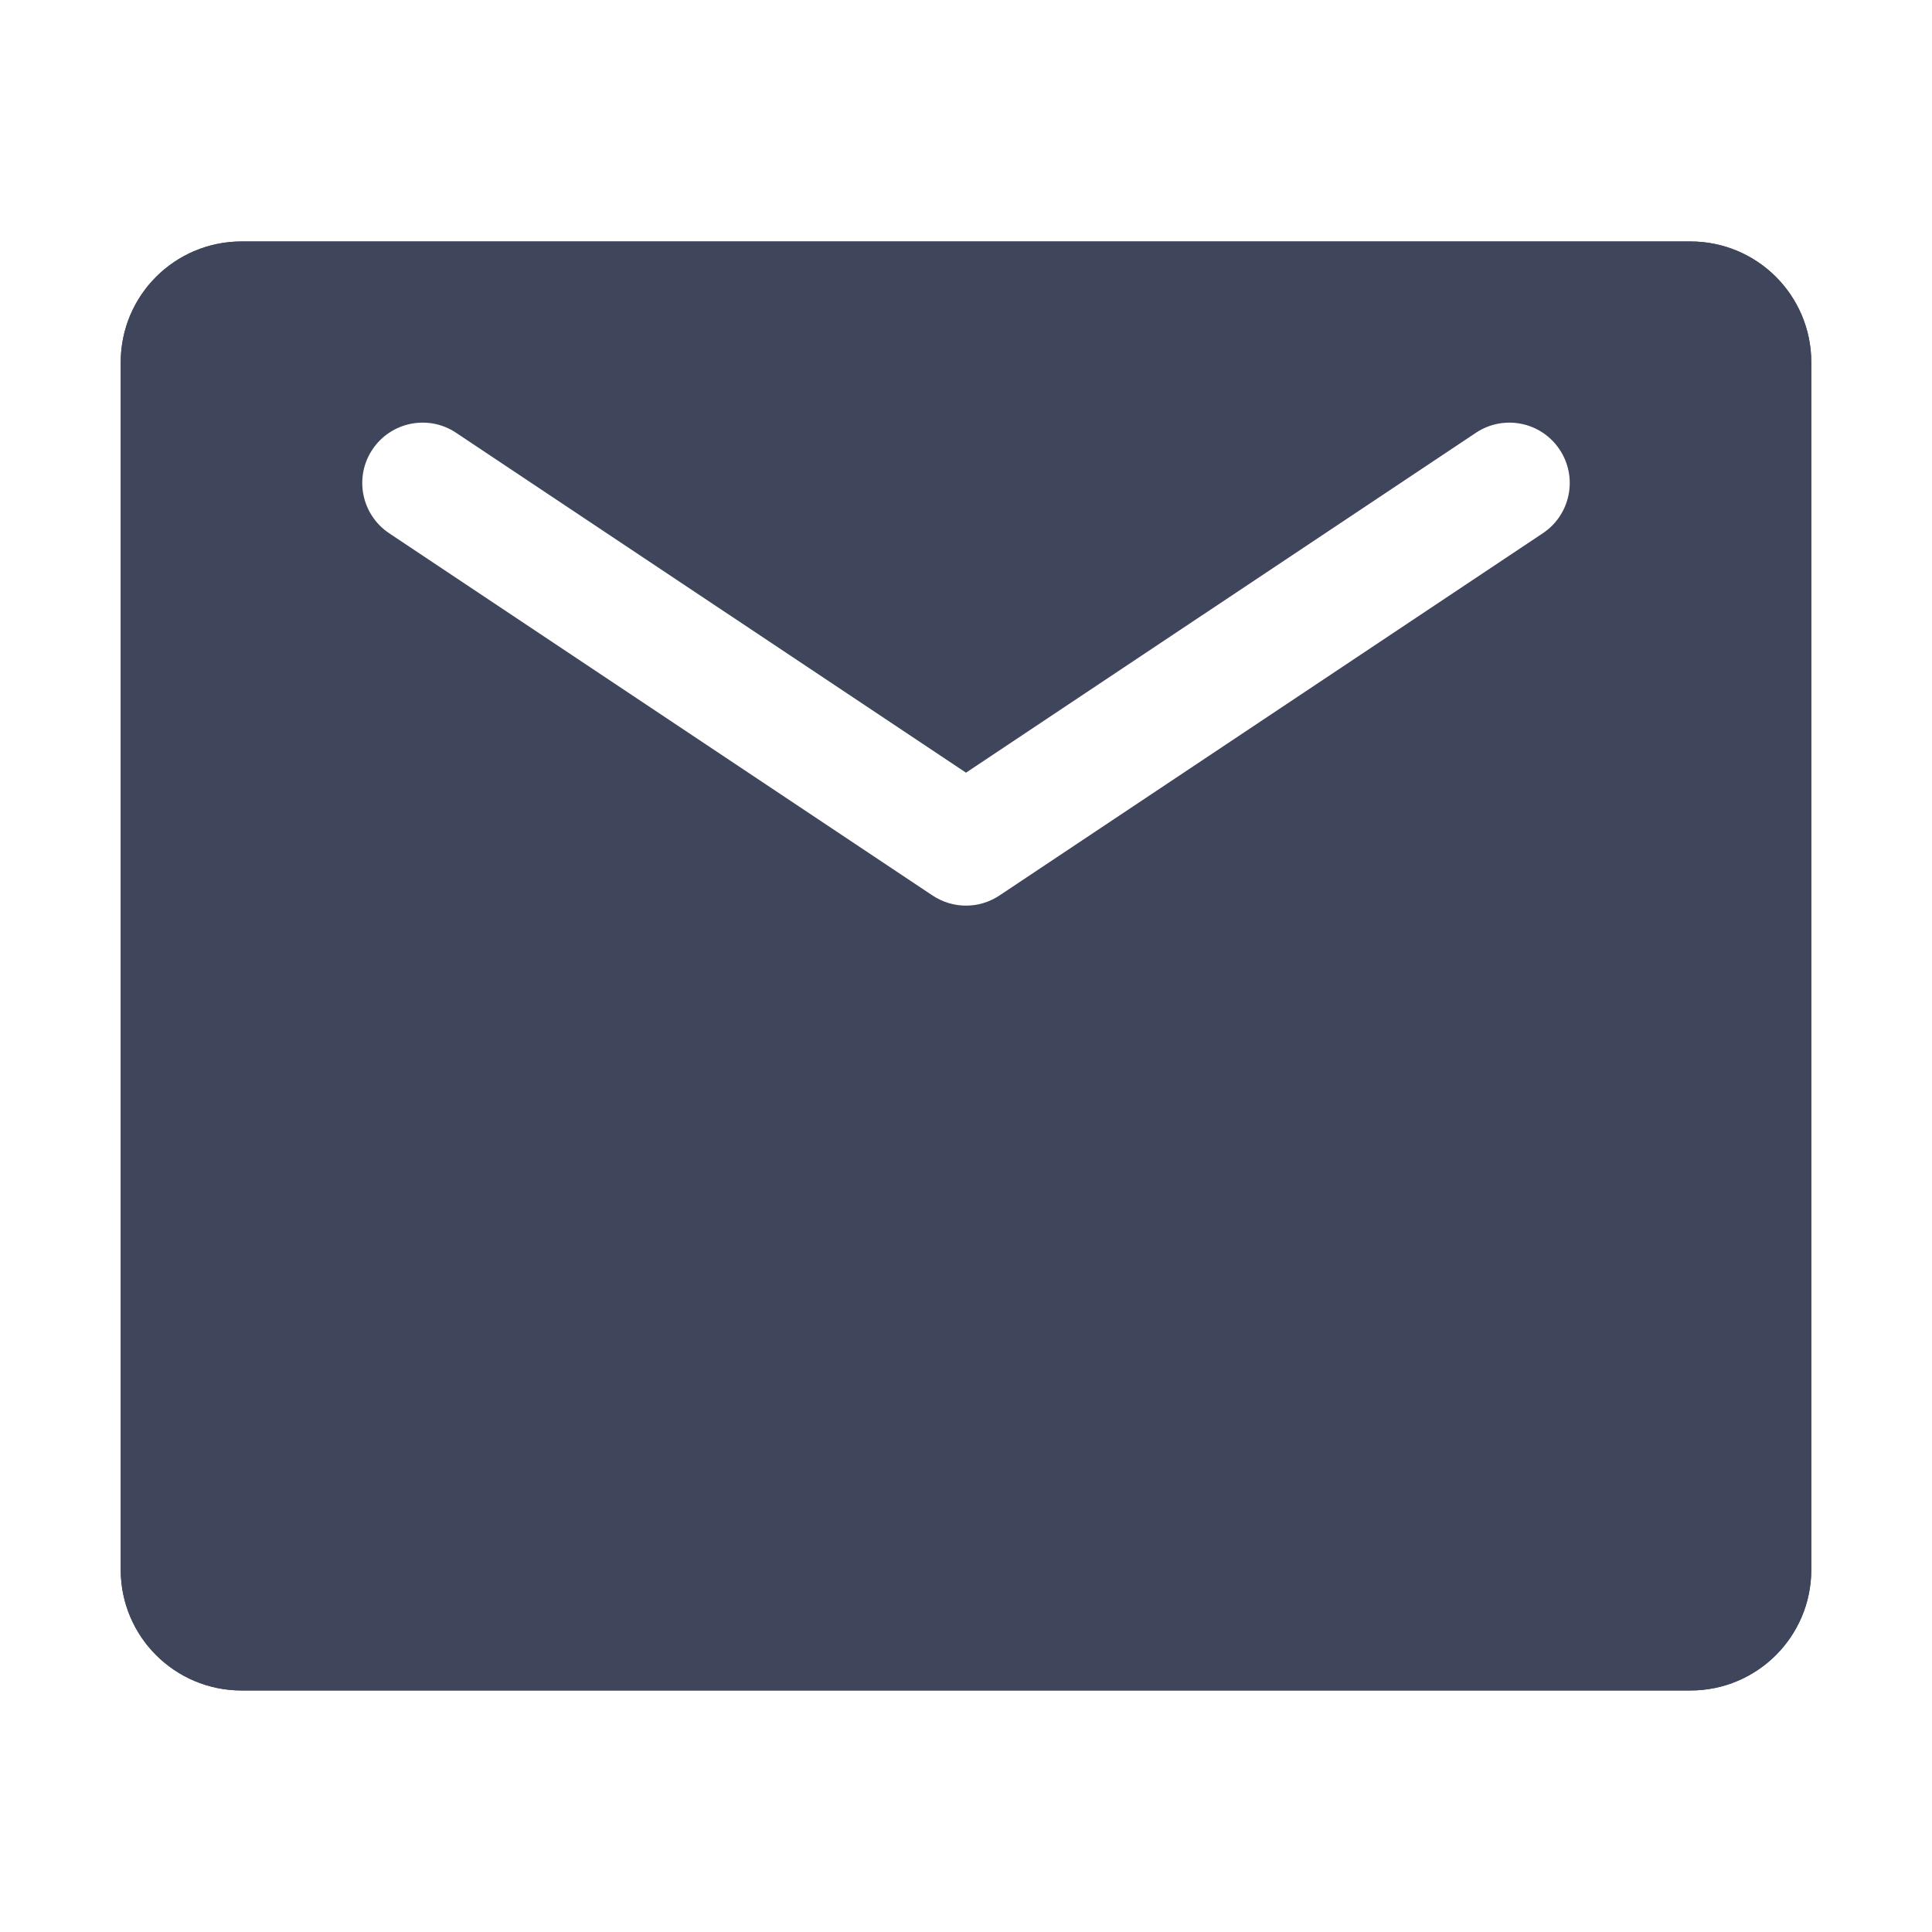 <svg width="16" height="16" viewBox="0 0 16 16" fill="none" xmlns="http://www.w3.org/2000/svg">
<g filter="url(#filter0_b_1_3520)">
<path d="M1 3C1 2.447 1.448 2 2 2H14C14.552 2 15 2.447 15 3V13C15 13.552 14.552 14 14 14H2C1.448 14 1 13.552 1 13V3Z" fill="#3F465C"/>
<path d="M1.444 3C1.444 2.693 1.693 2.444 2 2.444H14C14.307 2.444 14.556 2.693 14.556 3V13C14.556 13.307 14.307 13.555 14 13.555H2C1.693 13.555 1.444 13.307 1.444 13V3Z" stroke="#3F465C" stroke-width="0.889" stroke-linecap="round"/>
</g>
<path fill-rule="evenodd" clip-rule="evenodd" d="M3.084 3.723C3.237 3.493 3.548 3.431 3.777 3.584L8 6.399L12.223 3.584C12.453 3.431 12.763 3.493 12.916 3.723C13.069 3.952 13.007 4.263 12.777 4.416L8.277 7.416C8.109 7.528 7.891 7.528 7.723 7.416L3.223 4.416C2.993 4.263 2.931 3.952 3.084 3.723Z" fill="white"/>
<defs>
<filter id="filter0_b_1_3520" x="-1.37" y="-0.371" width="18.741" height="16.741" filterUnits="userSpaceOnUse" color-interpolation-filters="sRGB">
<feFlood flood-opacity="0" result="BackgroundImageFix"/>
<feGaussianBlur in="BackgroundImageFix" stdDeviation="1.185"/>
<feComposite in2="SourceAlpha" operator="in" result="effect1_backgroundBlur_1_3520"/>
<feBlend mode="normal" in="SourceGraphic" in2="effect1_backgroundBlur_1_3520" result="shape"/>
</filter>
</defs>
</svg>
